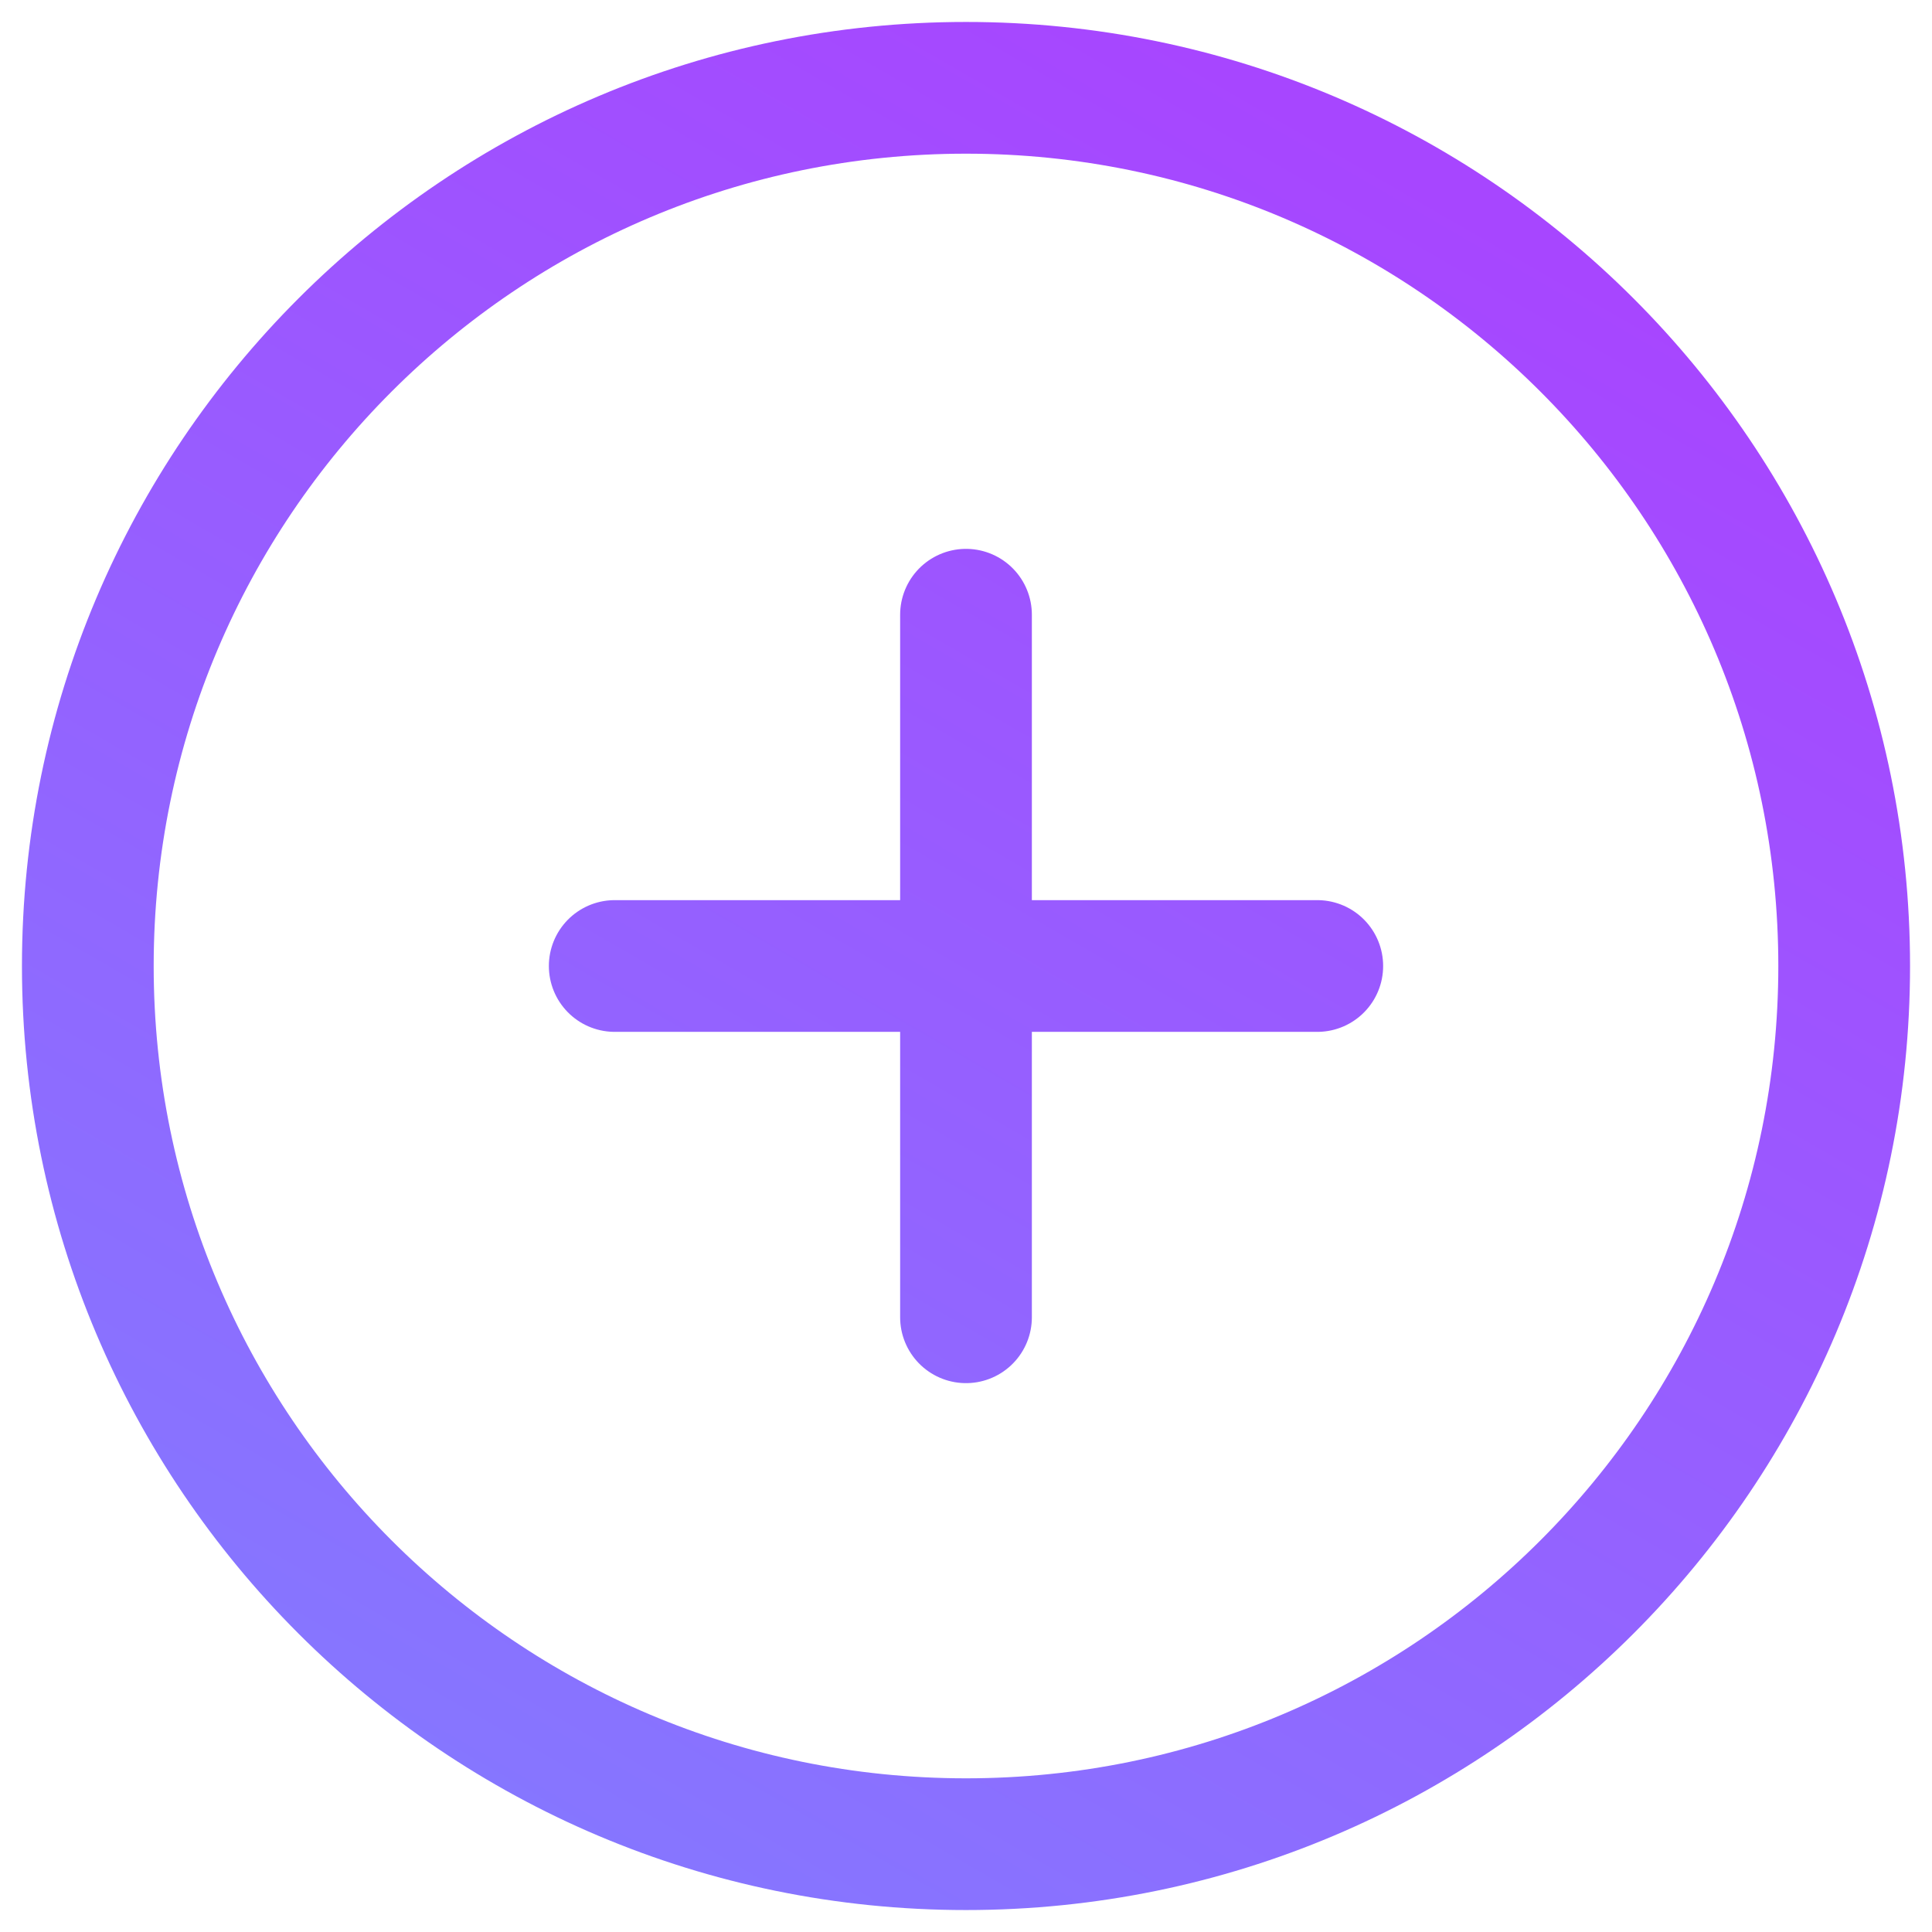<svg width="22" height="22" viewBox="0 0 22 22" fill="none" xmlns="http://www.w3.org/2000/svg">
<path d="M7 11H11M11 11C11 11 13.438 11 15 11M11 11V7M11 11V15M11 21C16.523 21 21 16.523 21 11C21 5.477 16.523 1 11 1C5.477 1 1 5.477 1 11C1 16.523 5.477 21 11 21Z" stroke="url(#paint0_linear_95_462)" stroke-width="1.5" stroke-linecap="round" stroke-linejoin="round"/>
<defs>
<linearGradient id="paint0_linear_95_462" x1="16.091" y1="2" x2="5.5" y2="20.344" gradientUnits="userSpaceOnUse">
<stop stop-color="#A746FF"/>
<stop offset="1" stop-color="#8676FF"/>
</linearGradient>
</defs>
</svg>
